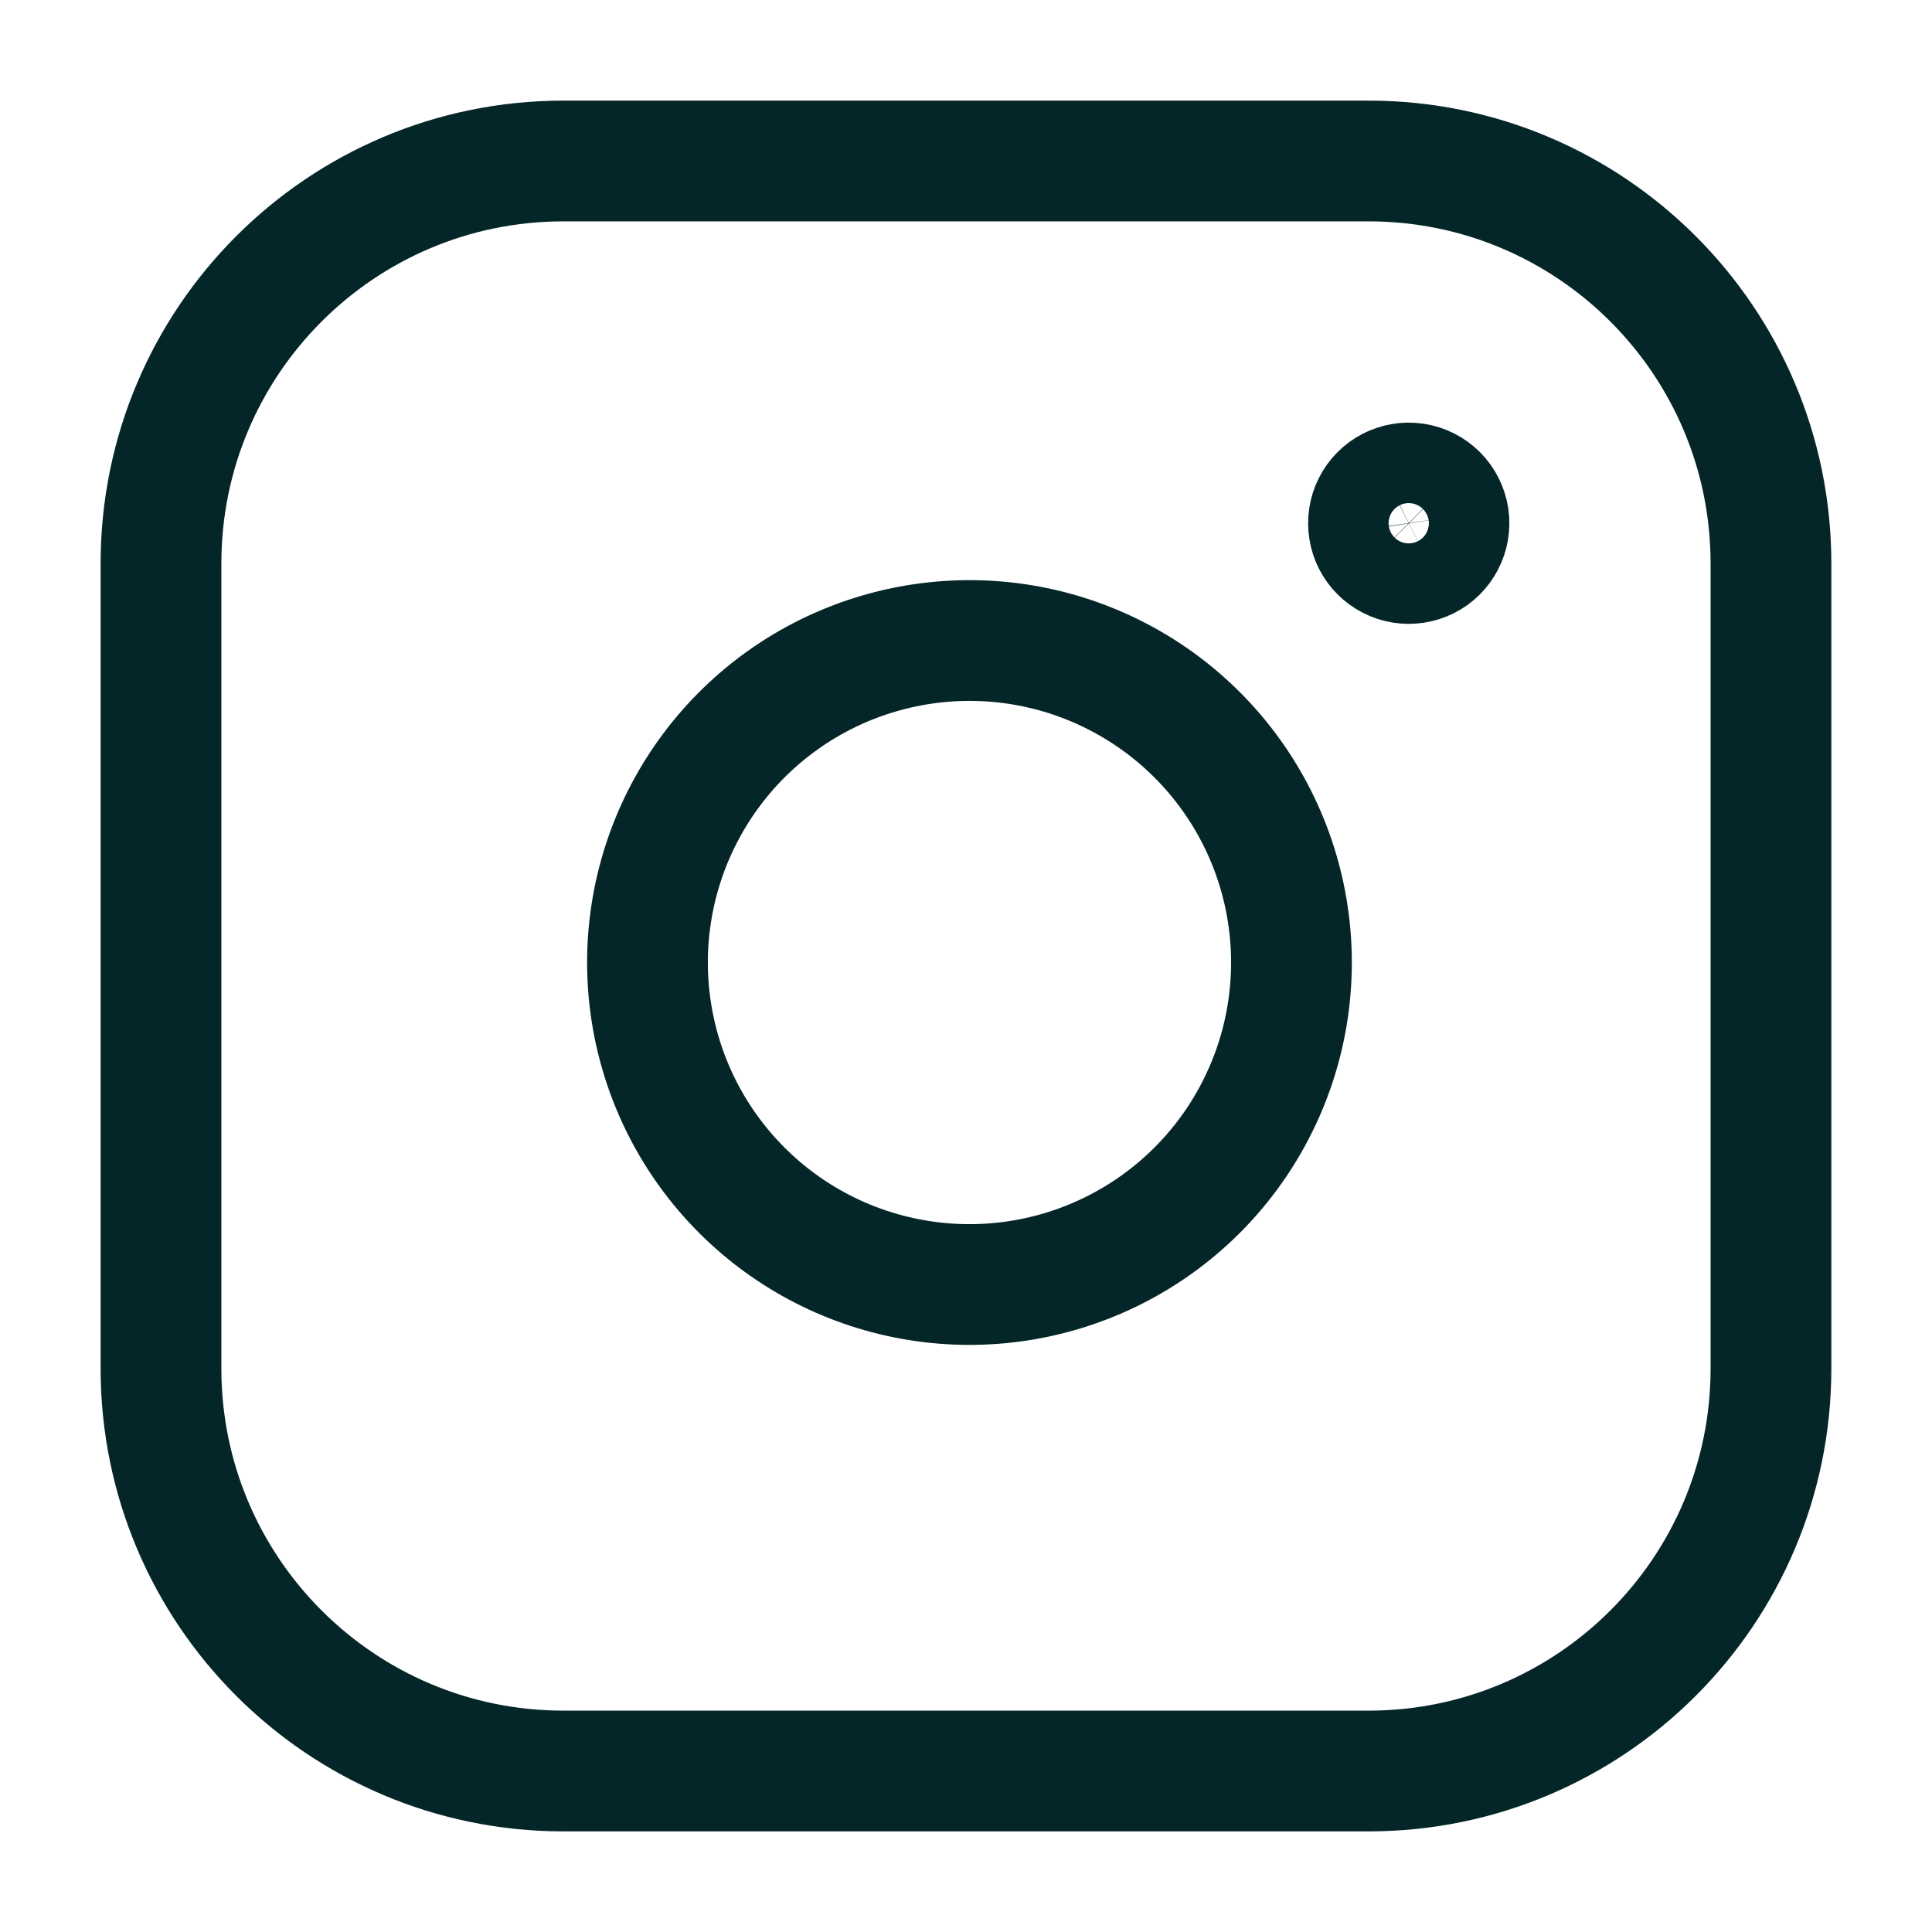 <svg width="40" height="40" viewBox="0 0 40 40" fill="none" xmlns="http://www.w3.org/2000/svg">
<path d="M28.333 3.333H11.666C7.064 3.333 3.333 7.064 3.333 11.667V28.333C3.333 32.936 7.064 36.667 11.666 36.667H28.333C32.935 36.667 36.666 32.936 36.666 28.333V11.667C36.666 7.064 32.935 3.333 28.333 3.333Z" stroke="#052629" stroke-width="2.5" stroke-linecap="round" stroke-linejoin="round"/>
<path d="M26.666 18.95C26.872 20.337 26.635 21.754 25.989 22.998C25.344 24.243 24.322 25.252 23.069 25.883C21.817 26.513 20.397 26.733 19.013 26.51C17.628 26.287 16.349 25.634 15.358 24.642C14.366 23.65 13.713 22.372 13.49 20.987C13.267 19.603 13.487 18.183 14.117 16.931C14.748 15.678 15.757 14.656 17.002 14.01C18.246 13.365 19.663 13.128 21.05 13.333C22.465 13.543 23.775 14.203 24.786 15.214C25.797 16.225 26.457 17.535 26.666 18.95Z" stroke="#052629" stroke-width="2.5" stroke-linecap="round" stroke-linejoin="round"/>
<path d="M29.991 10.711C30.016 10.884 29.987 11.062 29.906 11.217C29.825 11.373 29.698 11.499 29.541 11.578C29.384 11.656 29.207 11.684 29.034 11.656C28.861 11.628 28.701 11.546 28.577 11.423C28.453 11.299 28.371 11.139 28.344 10.966C28.316 10.793 28.343 10.615 28.422 10.459C28.501 10.302 28.627 10.174 28.782 10.094C28.938 10.013 29.115 9.983 29.289 10.009C29.465 10.035 29.629 10.118 29.756 10.244C29.882 10.37 29.964 10.534 29.991 10.711Z" stroke="#052629" stroke-width="2.5" stroke-linecap="round" stroke-linejoin="round"/>
</svg>
